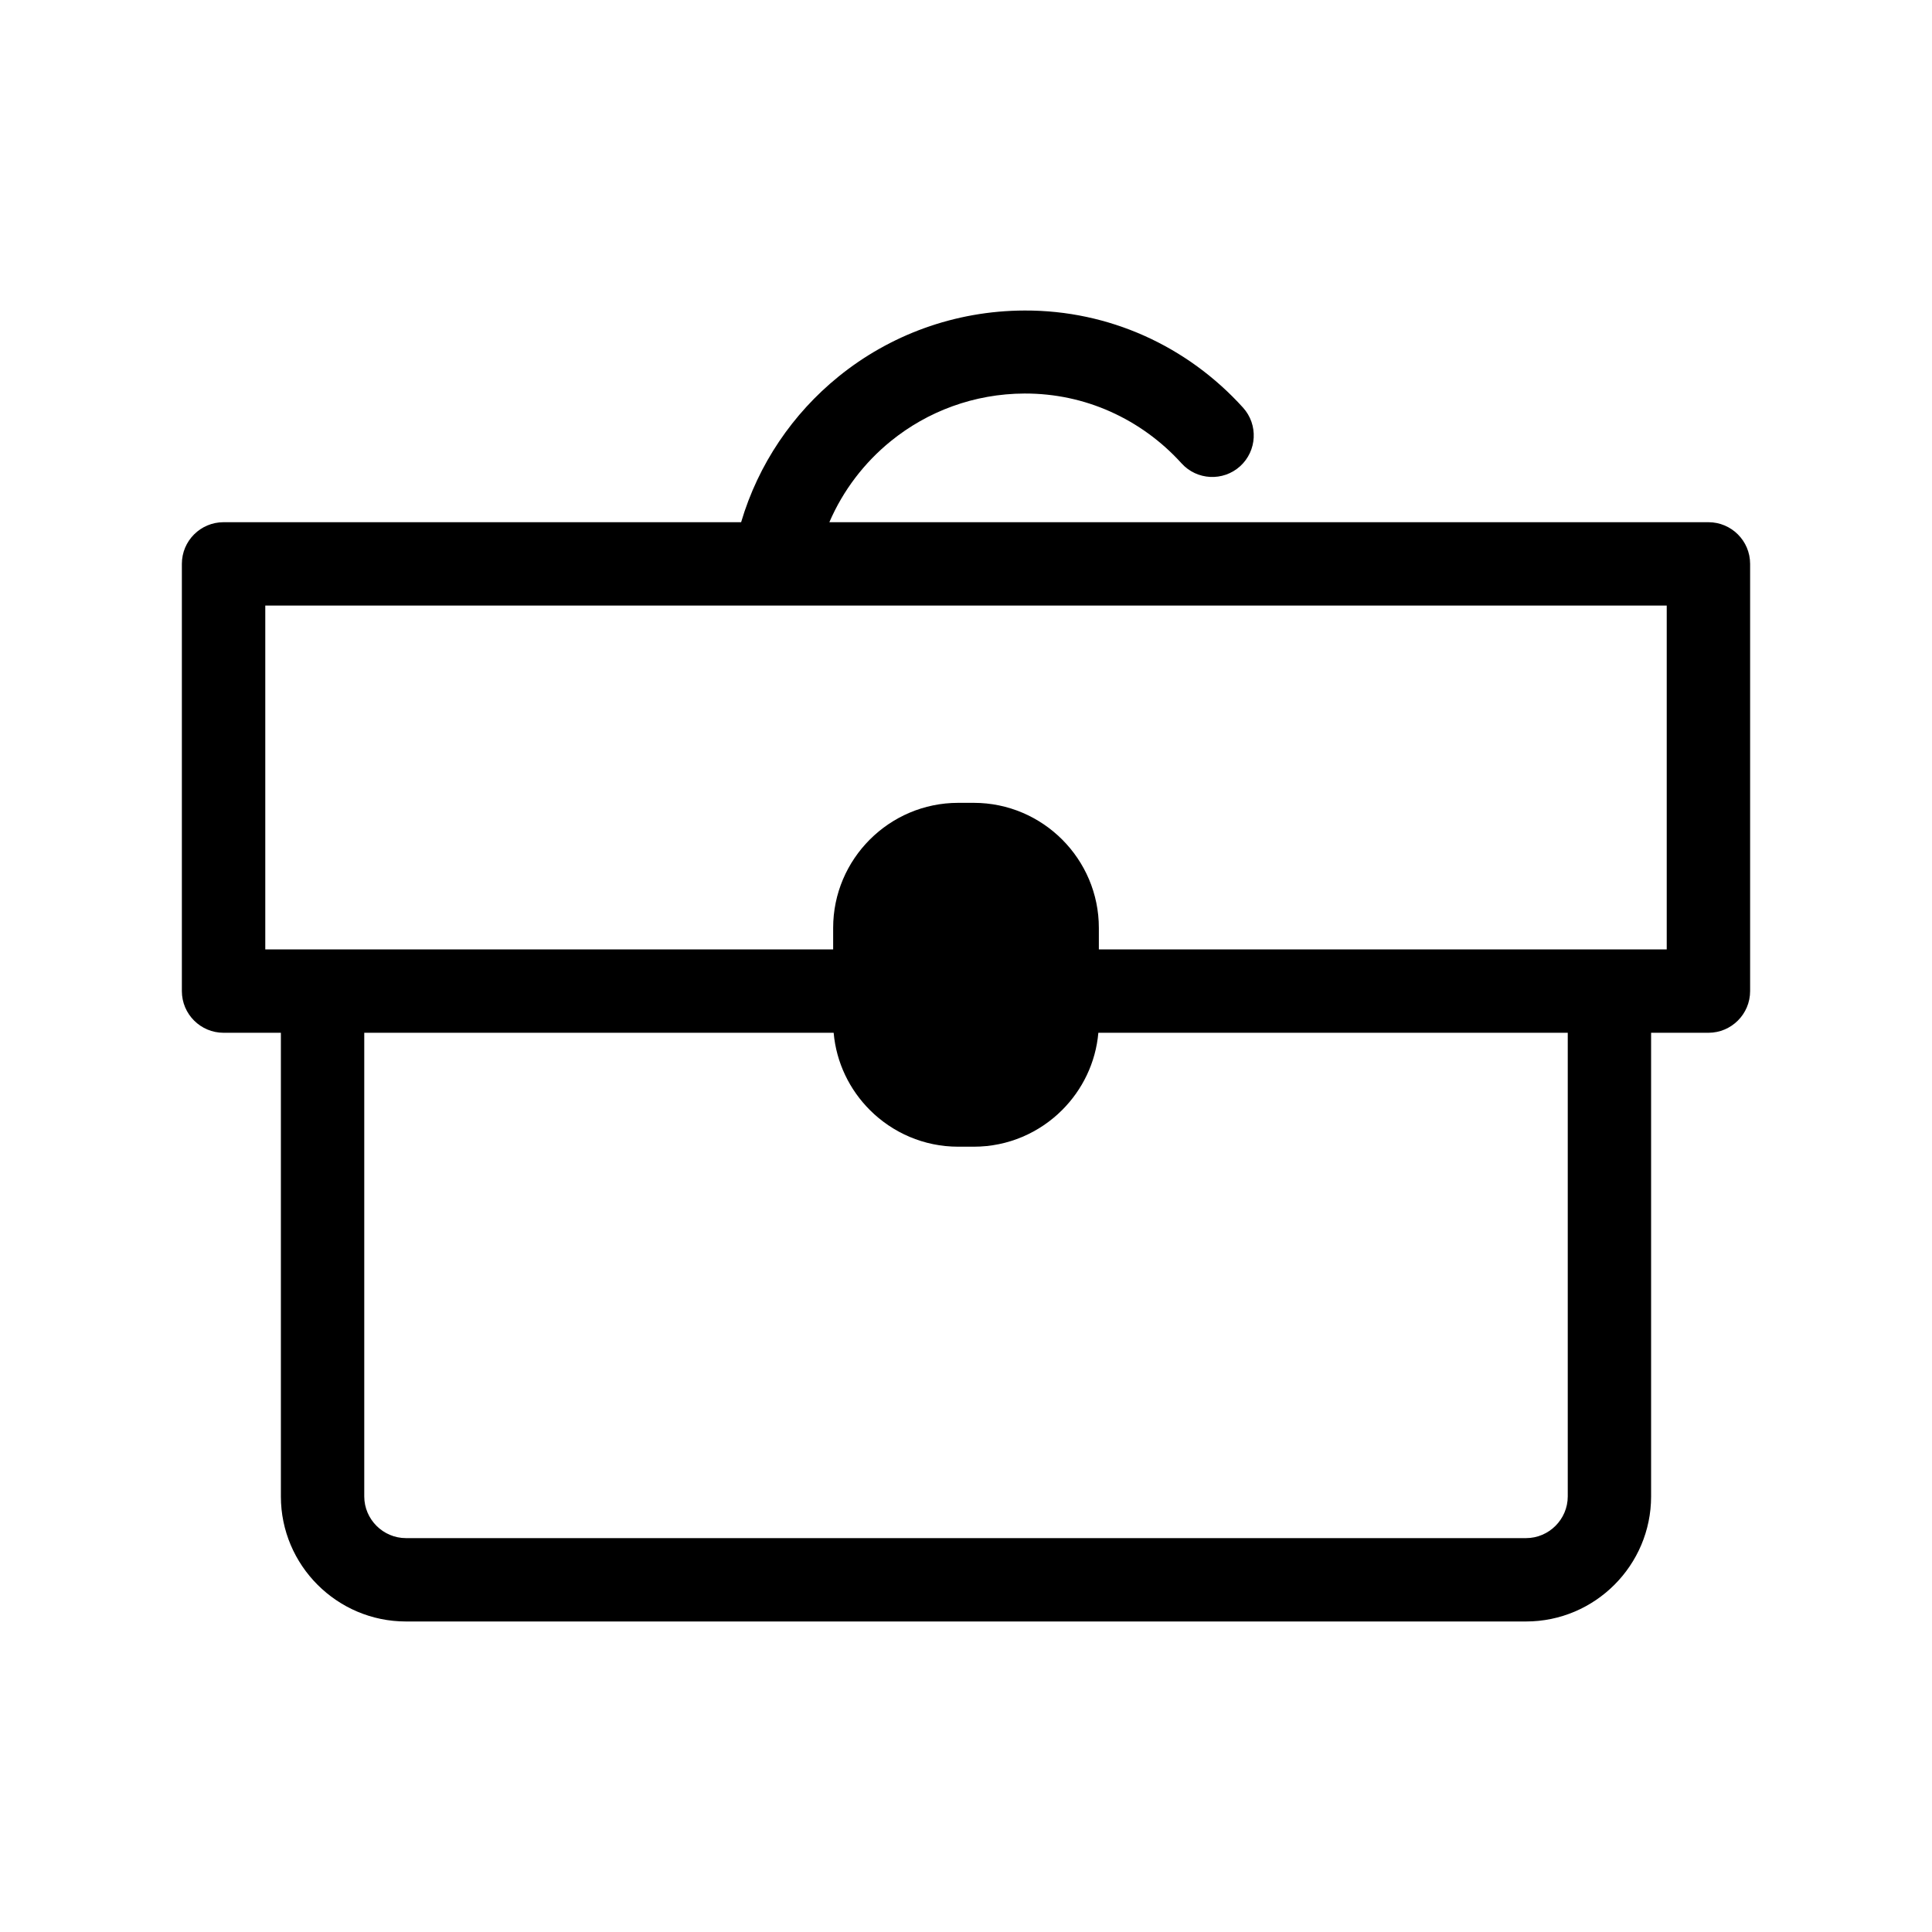 <svg xmlns="http://www.w3.org/2000/svg" width="20.48" height="20.48" fill-rule="evenodd" clip-rule="evenodd" image-rendering="optimizeQuality" shape-rendering="geometricPrecision" text-rendering="geometricPrecision" viewBox="0 0 541.86 541.86"><path fill-rule="nonzero" d="M62.71 146.46l145.15 0c4.81,-16.27 14.47,-30.43 27.3,-40.83 14.24,-11.55 32.41,-18.48 52.21,-18.54 11.89,-0.04 23.21,2.47 33.46,7.03 10.6,4.72 20.05,11.64 27.8,20.21 4.31,4.76 3.94,12.12 -0.82,16.44 -4.77,4.31 -12.13,3.94 -16.44,-0.83 -5.56,-6.15 -12.38,-11.13 -20.04,-14.54 -7.32,-3.26 -15.43,-5.05 -23.96,-5.03 -14.21,0.05 -27.27,5.03 -37.51,13.34 -7.45,6.04 -13.41,13.83 -17.25,22.75l246.54 0c6.46,0 11.7,5.23 11.7,11.69l0 119.82c0,6.45 -5.24,11.69 -11.7,11.69l-16.07 0 0 130.04c0,9.66 -3.94,18.43 -10.29,24.78 -6.35,6.35 -15.12,10.29 -24.78,10.29l-314.16 0c-9.66,0 -18.43,-3.94 -24.78,-10.29 -6.35,-6.35 -10.29,-15.12 -10.29,-24.78l0 -130.04 -16.07 0c-6.46,0 -11.7,-5.24 -11.7,-11.69l0 -119.82c0,-6.46 5.24,-11.69 11.7,-11.69zm206.03 78.71l4.38 0c9.66,0 18.43,3.94 24.78,10.29 6.35,6.35 10.29,15.12 10.29,24.78l0 6.04 143.2 0 16.07 0 0 -96.44 -393.06 0 0 96.44 16.07 0 143.2 0 0 -6.04c0,-9.66 3.94,-18.43 10.29,-24.78 6.35,-6.35 15.12,-10.29 24.78,-10.29zm39.31 64.49c-0.74,8.42 -4.49,16 -10.15,21.66 -6.35,6.35 -15.12,10.29 -24.78,10.29l-4.38 0c-9.66,0 -18.43,-3.94 -24.78,-10.29 -5.66,-5.66 -9.41,-13.24 -10.15,-21.66l-131.65 0 0 130.04c0,3.21 1.32,6.13 3.44,8.25 2.12,2.12 5.05,3.44 8.25,3.44l314.16 0c3.2,0 6.13,-1.32 8.25,-3.44 2.12,-2.12 3.44,-5.04 3.44,-8.25l0 -130.04 -131.65 0z"/></svg>